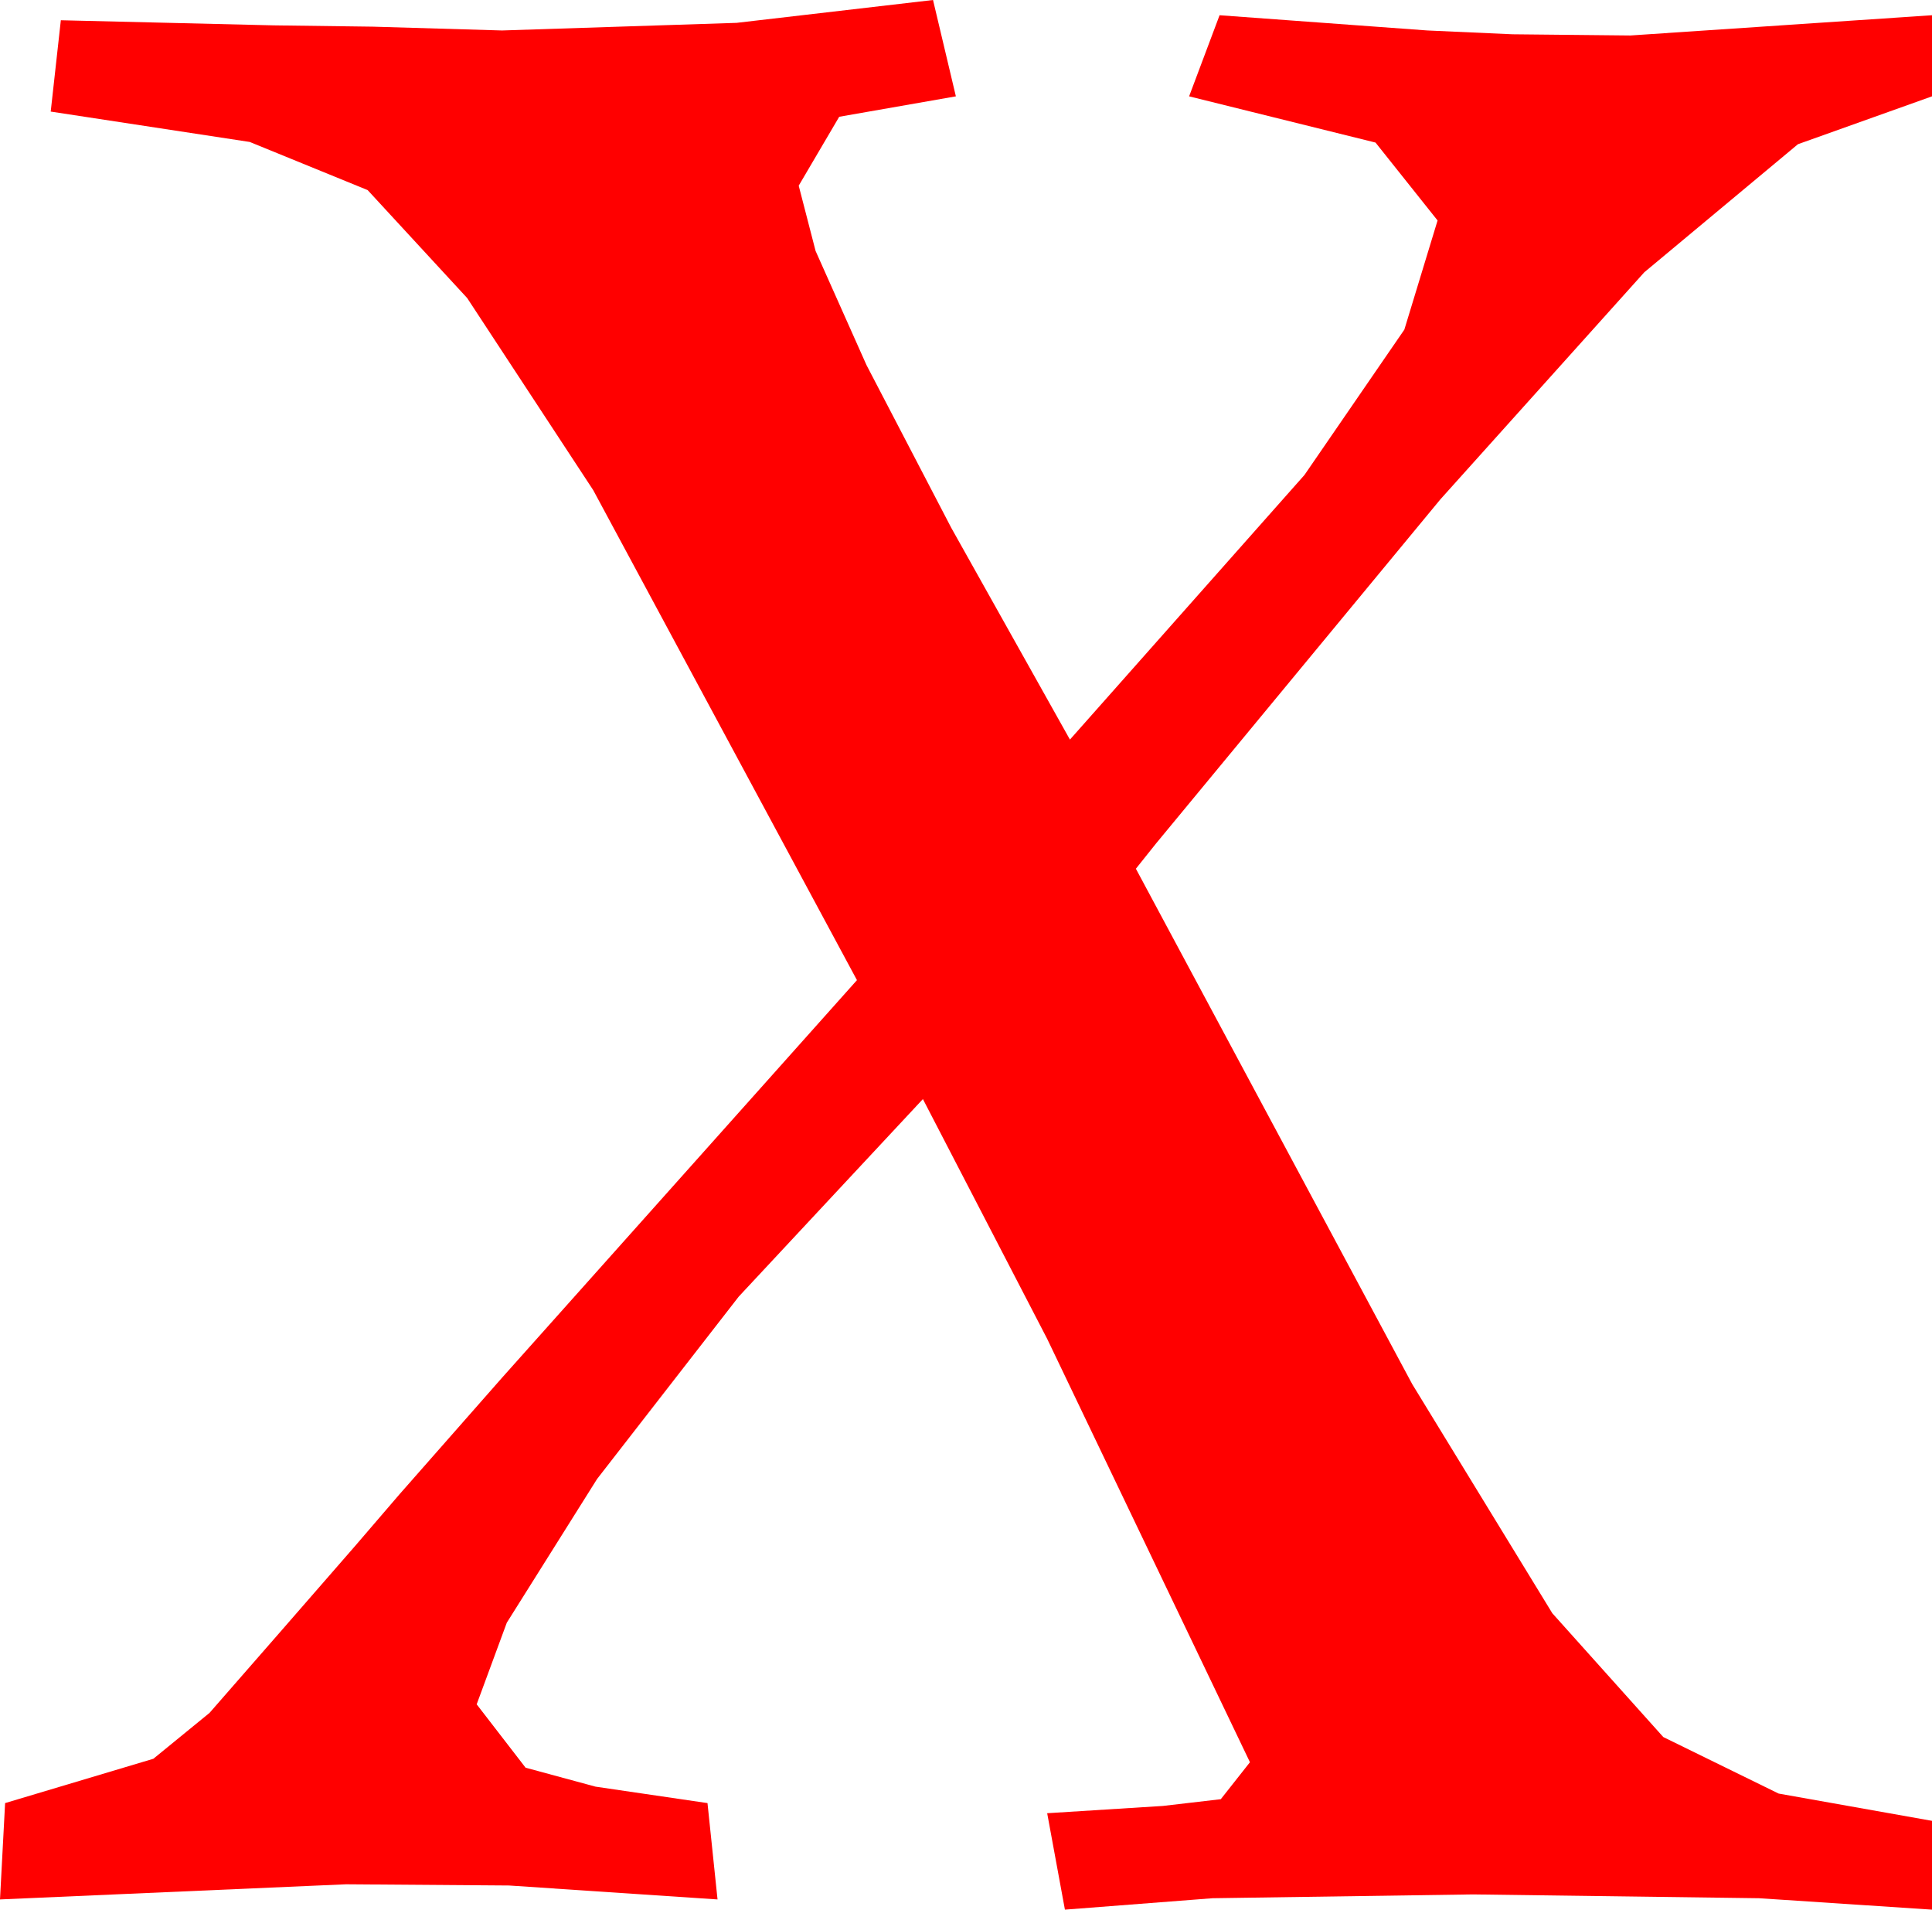 <?xml version="1.0" encoding="utf-8"?>
<!DOCTYPE svg PUBLIC "-//W3C//DTD SVG 1.1//EN" "http://www.w3.org/Graphics/SVG/1.1/DTD/svg11.dtd">
<svg width="22.324" height="22.061" xmlns="http://www.w3.org/2000/svg" xmlns:xlink="http://www.w3.org/1999/xlink" xmlns:xml="http://www.w3.org/XML/1998/namespace" version="1.1">
  <g>
    <g>
      <path style="fill:#FF0000;fill-opacity:1" d="M10.781,0L11.045,1.113 9.697,1.349 9.229,2.145 9.424,2.899 10.012,4.217 10.992,6.098 12.363,8.544 15.073,5.487 16.227,3.808 16.611,2.547 15.894,1.647 13.74,1.113 14.092,0.176 16.494,0.352 17.476,0.396 18.838,0.41 22.324,0.176 22.324,1.113 20.775,1.666 18.999,3.146 16.644,5.768 13.359,9.743 13.125,10.036 16.318,15.99 17.937,18.637 19.219,20.067 20.552,20.72 22.324,21.035 22.324,22.061 20.325,21.929 17.021,21.885 14.011,21.929 12.305,22.061 12.1,20.947 13.436,20.863 14.106,20.785 14.443,20.358 12.1,15.467 10.664,12.697 8.536,14.979 6.899,17.086 5.856,18.746 5.508,19.689 6.073,20.421 6.881,20.64 8.175,20.83 8.291,21.943 5.882,21.782 3.999,21.768 0,21.943 0.059,20.83 1.772,20.318 2.421,19.788 3.223,18.87 4.102,17.861 4.614,17.265 5.801,15.916 9.902,11.323 6.855,5.663 5.398,3.443 4.248,2.196 2.886,1.64 0.586,1.289 0.703,0.234 3.164,0.293 4.307,0.308 5.801,0.352 8.511,0.264 10.781,0z" />
    </g>
  </g>
</svg>